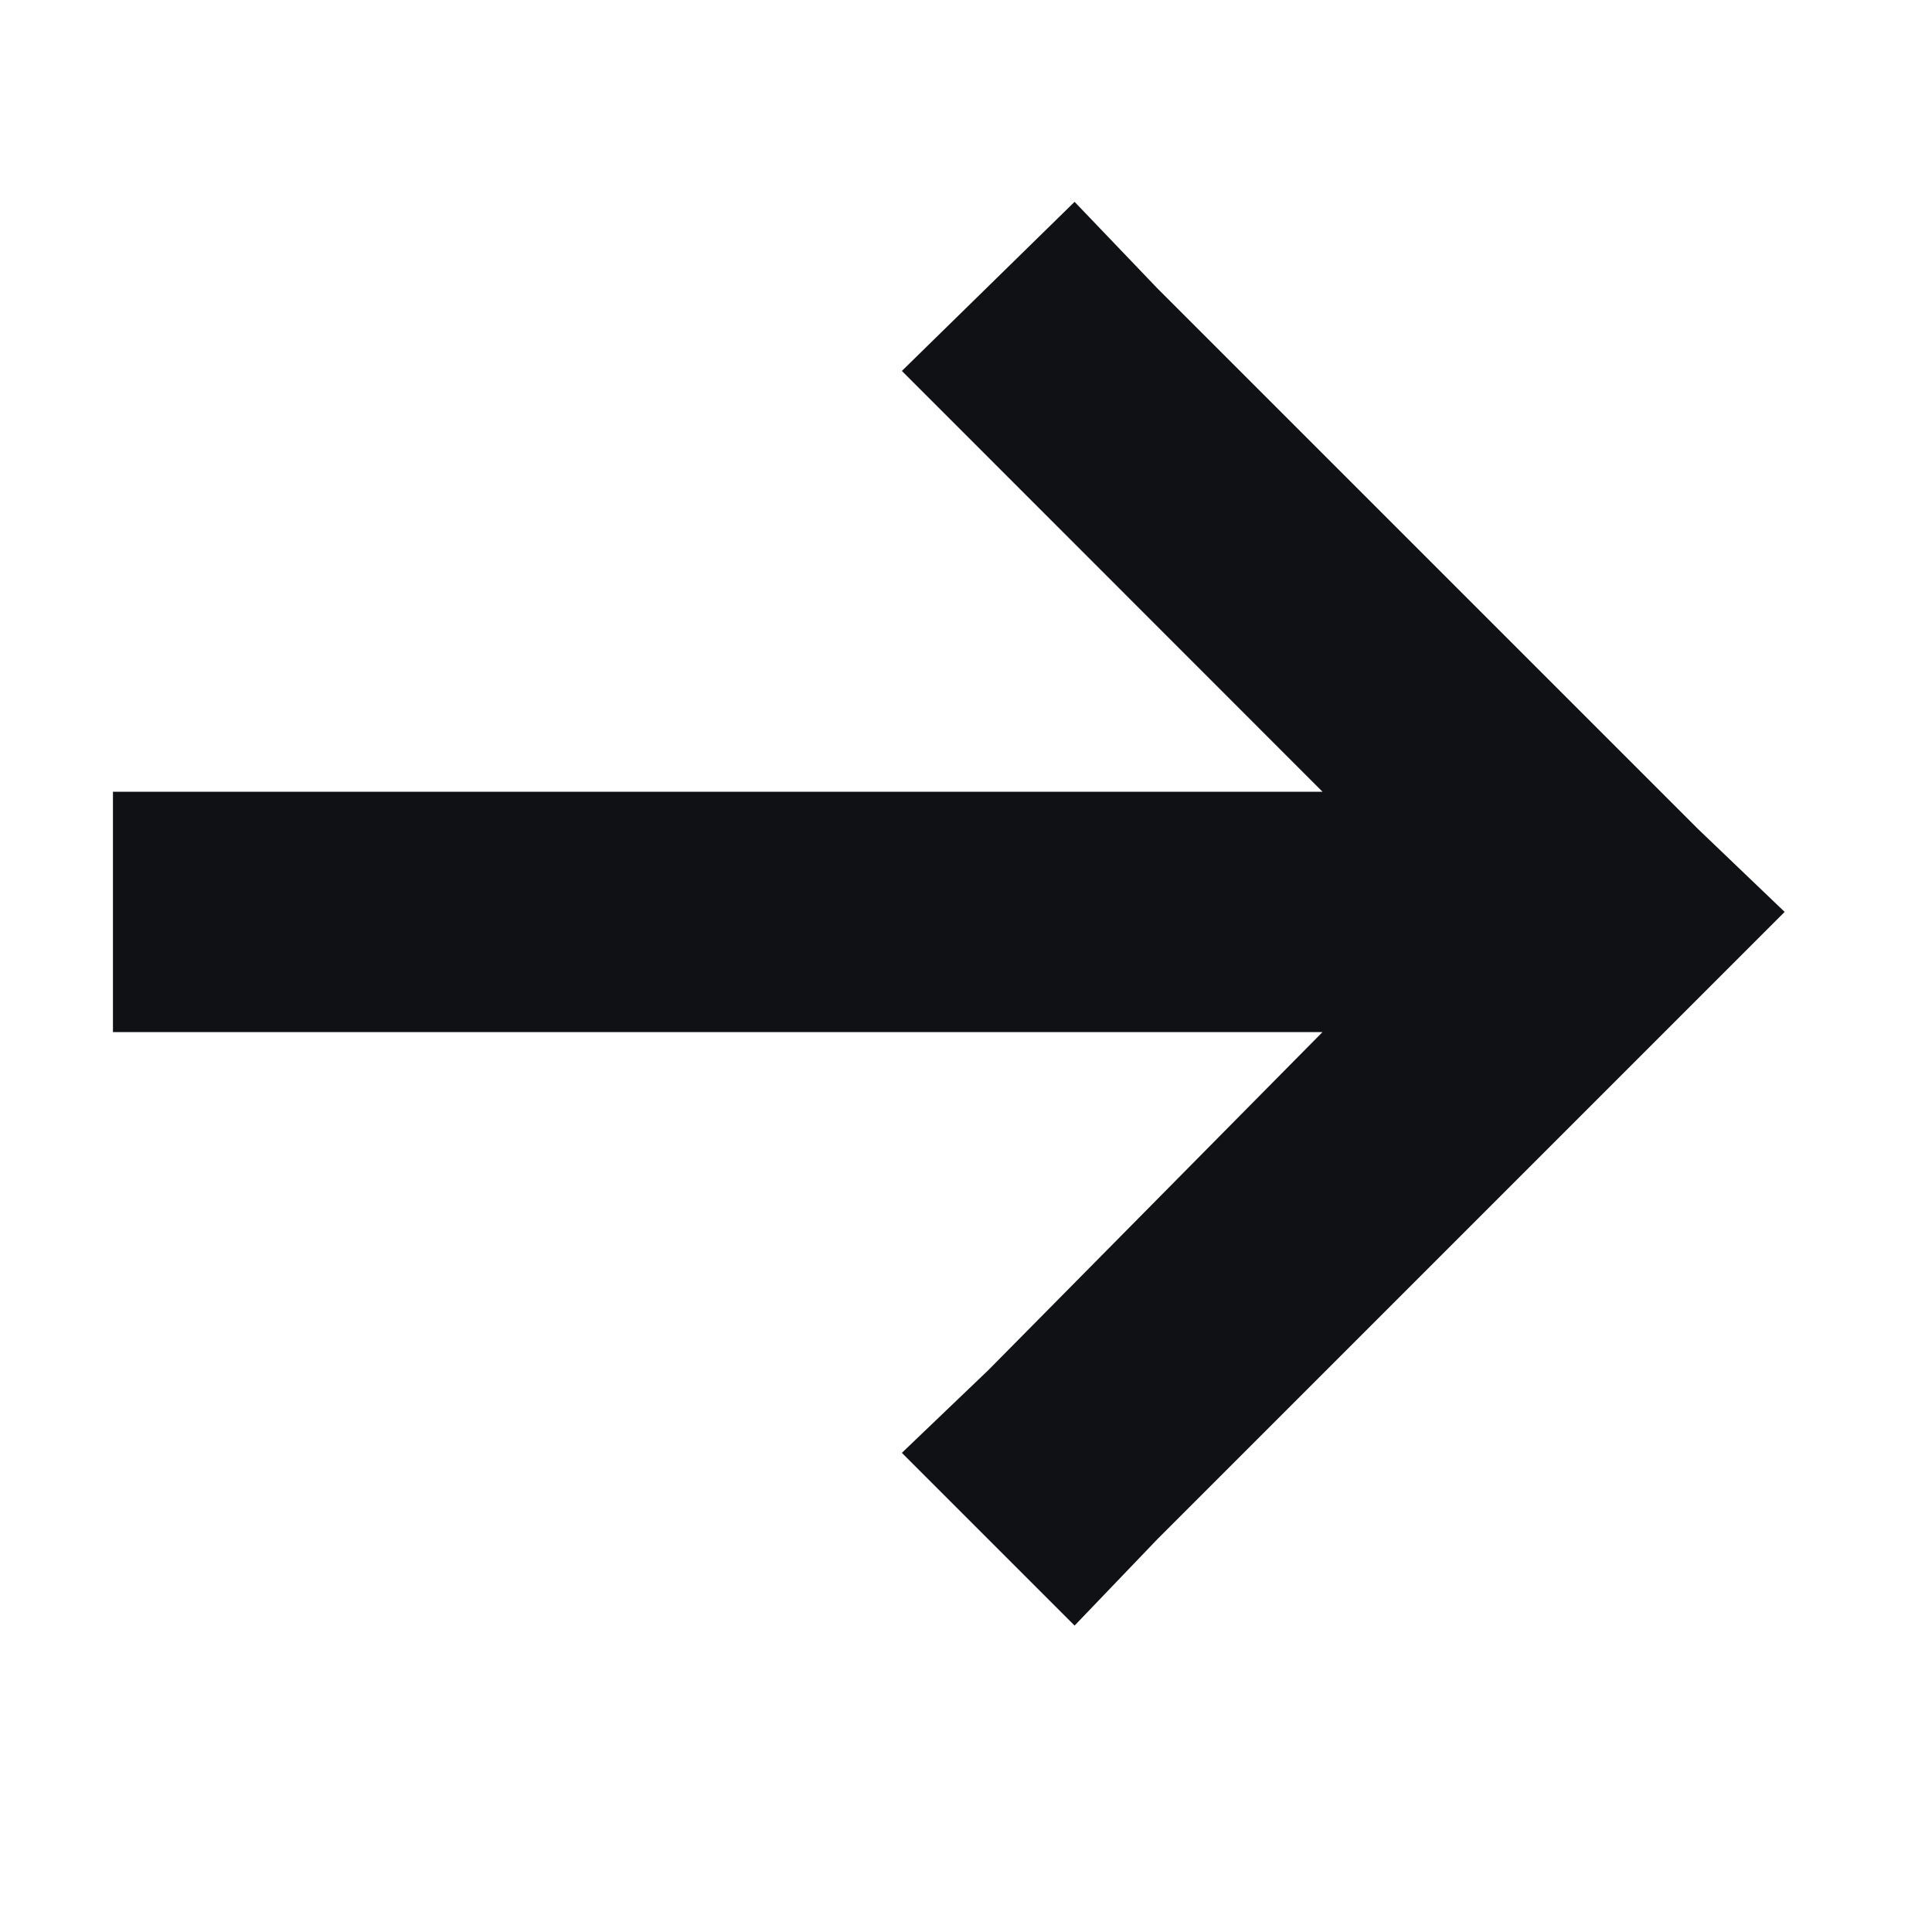 <svg width="15" height="15" viewBox="0 0 15 15" fill="none" xmlns="http://www.w3.org/2000/svg">
<g clip-path="url(#clip0_1_347)">
<path d="M13.185 7.751L8.985 11.951L8.343 12.621L7.002 11.28L7.673 10.638L10.268 8.013H1.81H0.877V6.147H1.81H10.268L7.673 3.551L7.002 2.88L8.343 1.567L8.985 2.238L13.185 6.438L13.856 7.08L13.185 7.751Z" fill="#0F1115"/>
</g>
<defs>
<clipPath id="clip0_1_347">
<rect width="14" height="14" fill="white" transform="translate(0.41 0.08)"/>
</clipPath>
</defs>
</svg>
